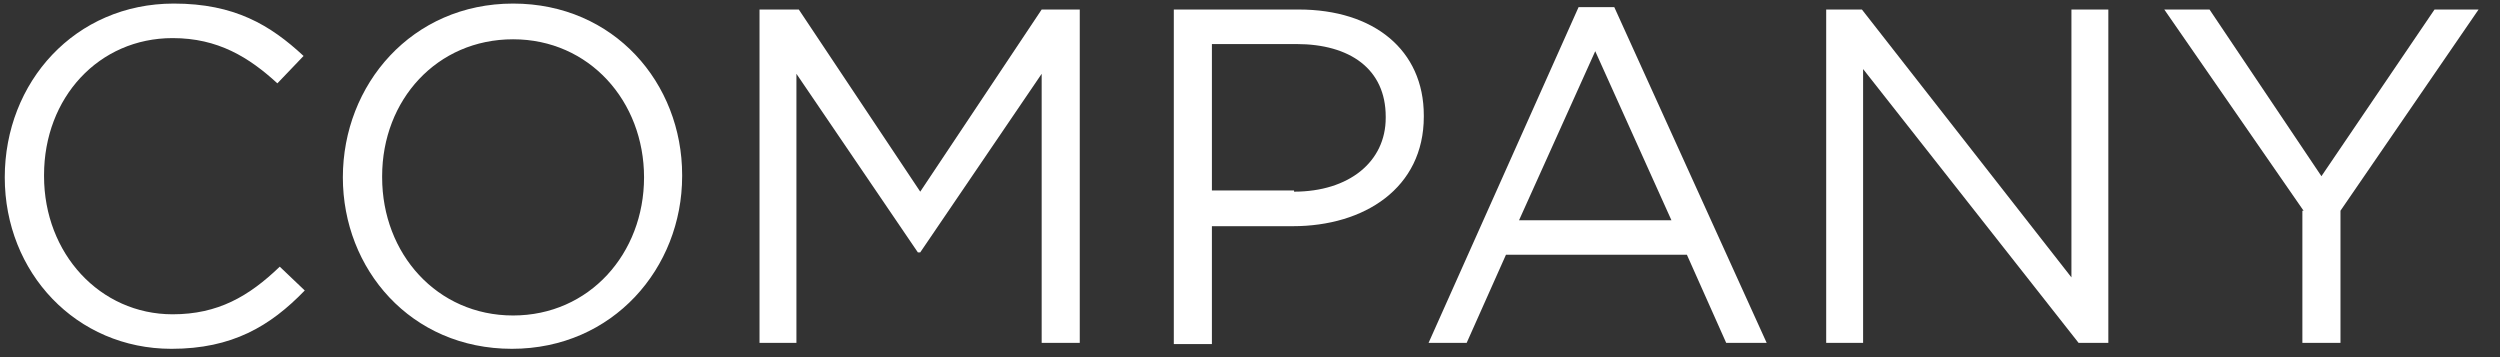 <?xml version="1.0" encoding="utf-8"?>
<!-- Generator: Adobe Illustrator 18.1.1, SVG Export Plug-In . SVG Version: 6.00 Build 0)  -->
<!DOCTYPE svg PUBLIC "-//W3C//DTD SVG 1.1//EN" "http://www.w3.org/Graphics/SVG/1.1/DTD/svg11.dtd">
<svg version="1.1" id="レイヤー_1" xmlns="http://www.w3.org/2000/svg" xmlns:xlink="http://www.w3.org/1999/xlink" x="0px"
	 y="0px" width="210px" height="30px" viewBox="0 0 210 30" enable-background="new 0 0 210 30" xml:space="preserve">
<rect x="0" y="0" width="210" height="30" fill="#333333" stroke="none"/>
<g>
	<path fill="#FFFFFF" d="M0.4,14.9L0.4,14.9c0-8,5.9-14.6,14.2-14.6c5.1,0,8.1,1.8,10.9,4.4l-2.2,2.3c-2.4-2.2-5-3.8-8.8-3.8
		c-6.2,0-10.8,5-10.8,11.5v0.1c0,6.5,4.7,11.6,10.8,11.6c3.8,0,6.4-1.5,9-4l2.1,2c-2.9,3-6.1,4.9-11.2,4.9
		C6.4,29.3,0.4,22.9,0.4,14.9z"/>
	<path fill="#FFFFFF" d="M28.8,14.9L28.8,14.9c0-7.8,5.8-14.6,14.3-14.6S57.3,7,57.3,14.7v0.1c0,7.7-5.8,14.5-14.3,14.5
		S28.8,22.6,28.8,14.9z M54.1,14.9L54.1,14.9c0-6.4-4.6-11.6-11-11.6s-11,5.1-11,11.5v0.1c0,6.4,4.6,11.6,11,11.6
		S54.1,21.3,54.1,14.9z"/>
	<path fill="#FFFFFF" d="M63.9,0.8h3.2l10.2,15.3L87.5,0.8h3.2v28h-3.2V6.2l-10.2,15h-0.2l-10.2-15v22.6h-3.1V0.8z"/>
	<path fill="#FFFFFF" d="M98.6,0.8h10.5c6.3,0,10.5,3.4,10.5,8.9v0.1c0,6-5,9.2-11,9.2h-6.8v9.9h-3.2V0.8z M108.7,16.1
		c4.6,0,7.7-2.5,7.7-6.2V9.8c0-4-3-6.1-7.5-6.1h-7.1v12.3H108.7z"/>
	<path fill="#FFFFFF" d="M132.6,0.6h3l12.8,28.2h-3.4l-3.3-7.4h-15.2l-3.3,7.4h-3.2L132.6,0.6z M140.4,18.5l-6.4-14.2l-6.4,14.2
		H140.4z"/>
	<path fill="#FFFFFF" d="M153.4,0.8h3L174,23.3V0.8h3.1v28h-2.5l-18.1-23v23h-3.1V0.8z"/>
	<path fill="#FFFFFF" d="M193.5,17.7L181.8,0.8h3.8l9.4,14l9.5-14h3.7l-11.6,16.9v11.1h-3.2V17.7z"/>
</g>
</svg>

